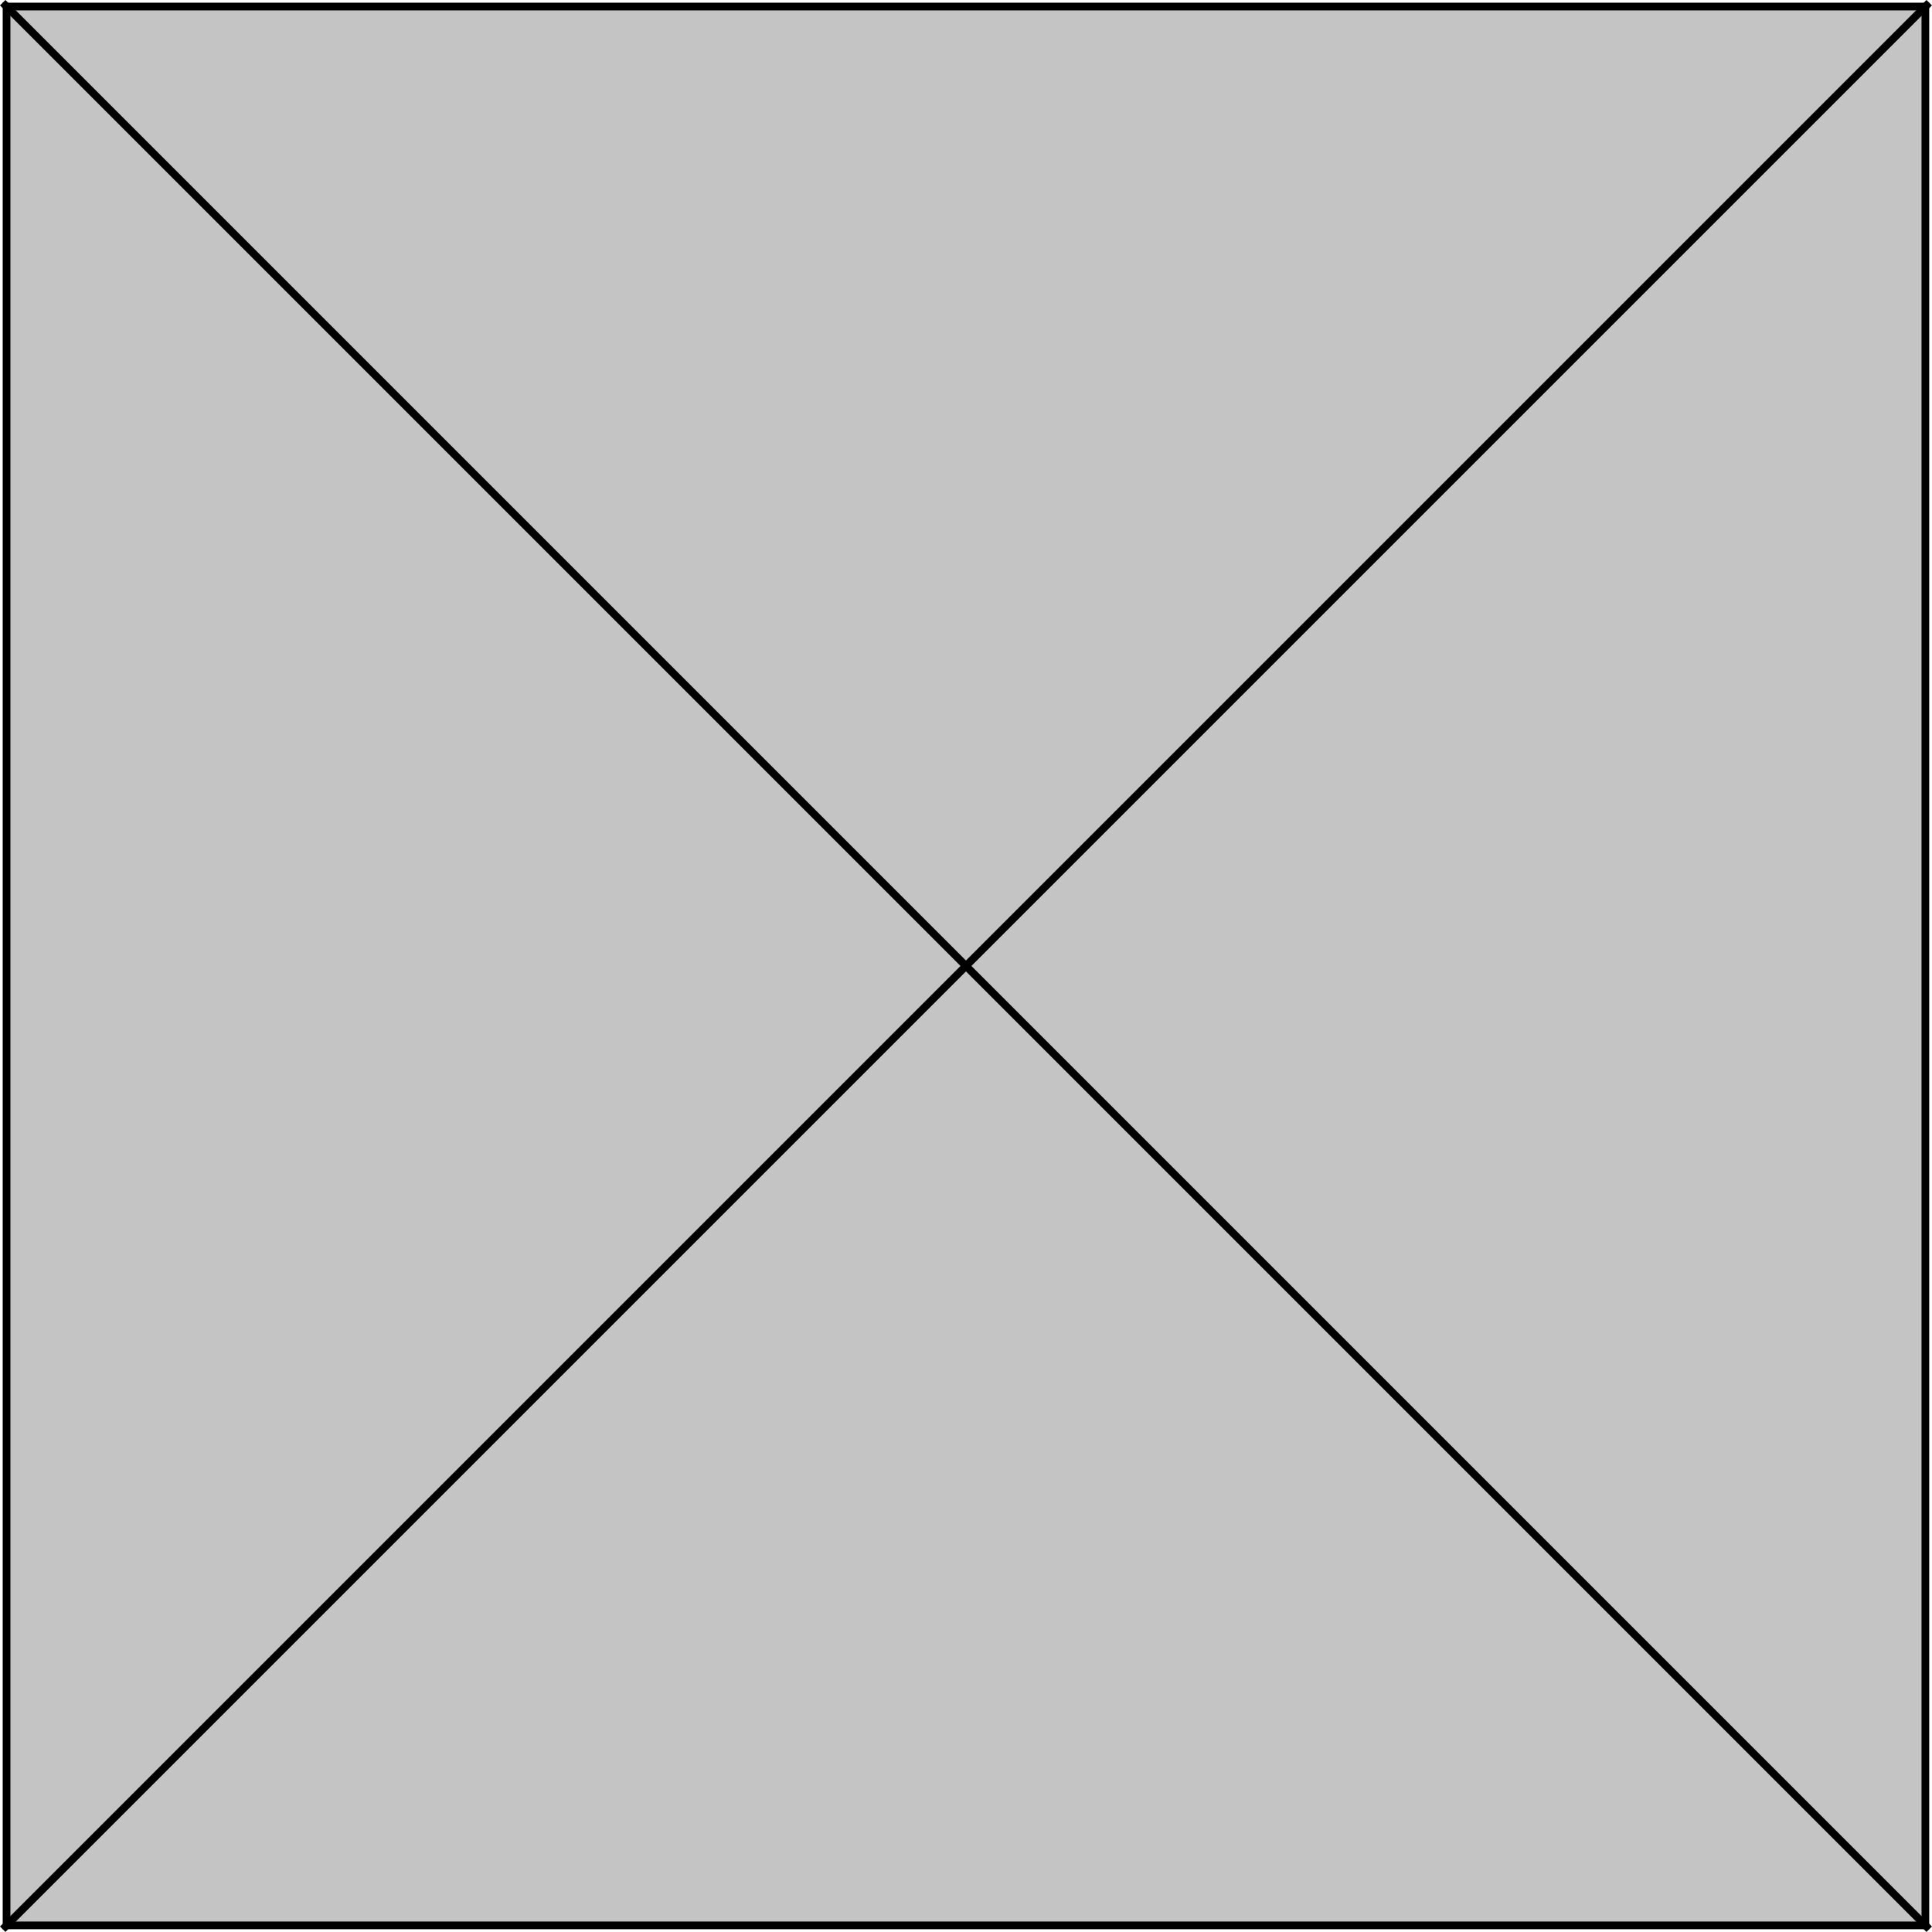 <svg xmlns="http://www.w3.org/2000/svg" viewBox="0 0 250.71 250.71"><defs><style>.cls-1{fill:#c4c4c4;}.cls-2{stroke:#000;stroke-miterlimit:10;}</style></defs><g id="Layer_2" data-name="Layer 2"><g id="Layer_1-2" data-name="Layer 1"><rect class="cls-1" x="0.85" y="0.85" width="249" height="249"/><path d="M249.35,1.35v248H1.35V1.35h248m1-1H.35v250h250V.35Z"/><line class="cls-2" x1="0.35" y1="0.35" x2="250.35" y2="250.35"/><line class="cls-2" x1="250.35" y1="0.35" x2="0.35" y2="250.35"/></g></g></svg>